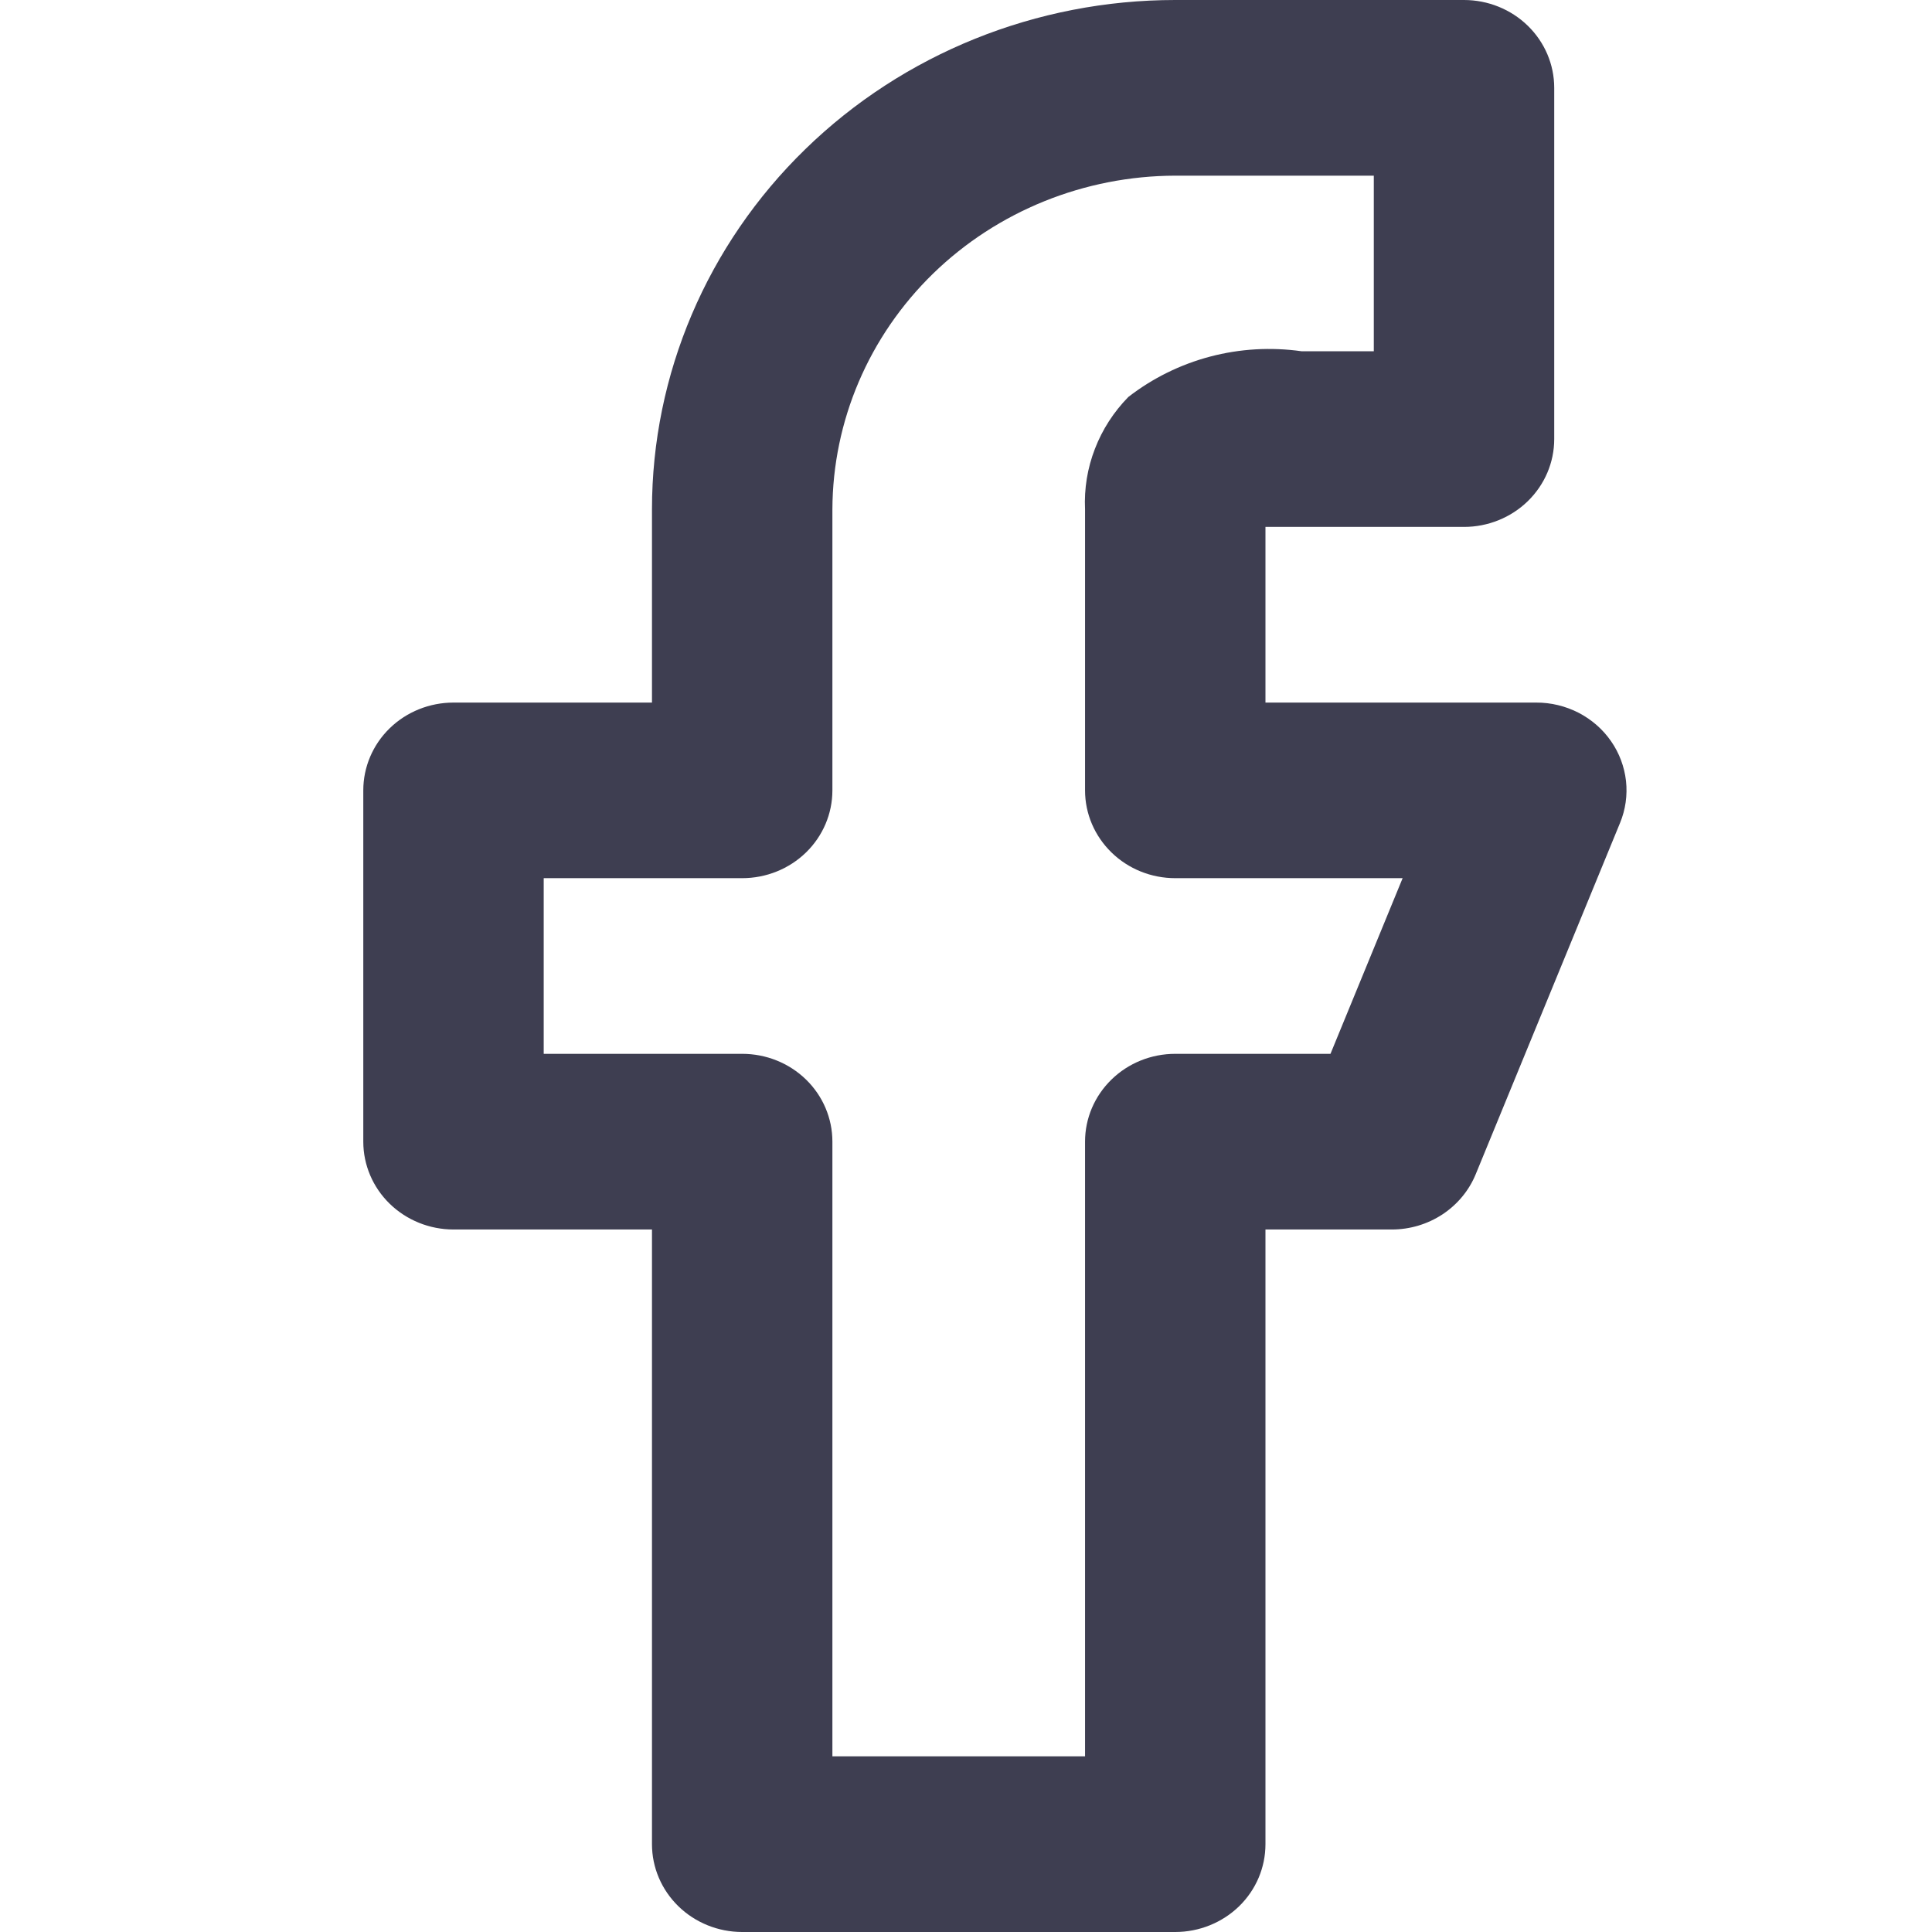 <svg width="26" height="26" viewBox="0 0 26 26" fill="none" xmlns="http://www.w3.org/2000/svg">
<path d="M21.681 9.975C21.57 9.814 21.419 9.683 21.244 9.592C21.068 9.502 20.872 9.454 20.673 9.455H17.03V7.091H19.702C20.024 7.091 20.333 6.966 20.56 6.745C20.788 6.523 20.916 6.223 20.916 5.909V1.182C20.916 0.868 20.788 0.568 20.56 0.346C20.333 0.125 20.024 0 19.702 0H15.816C13.949 0 12.157 0.722 10.837 2.008C9.516 3.293 8.774 5.037 8.774 6.855V9.455H6.103C5.781 9.455 5.472 9.579 5.244 9.801C5.017 10.022 4.889 10.323 4.889 10.636V15.364C4.889 15.677 5.017 15.978 5.244 16.199C5.472 16.421 5.781 16.546 6.103 16.546H8.774V24.818C8.774 25.132 8.902 25.432 9.13 25.654C9.357 25.875 9.666 26 9.988 26H15.816C16.138 26 16.447 25.875 16.675 25.654C16.903 25.432 17.03 25.132 17.03 24.818V16.546H18.73C18.974 16.546 19.211 16.475 19.413 16.342C19.614 16.209 19.77 16.021 19.86 15.801L21.802 11.074C21.876 10.895 21.903 10.701 21.882 10.509C21.86 10.318 21.792 10.134 21.681 9.975V9.975ZM17.905 14.182H15.816C15.494 14.182 15.185 14.306 14.958 14.528C14.73 14.75 14.602 15.05 14.602 15.364V23.636H11.202V15.364C11.202 15.05 11.075 14.75 10.847 14.528C10.619 14.306 10.31 14.182 9.988 14.182H7.317V11.818H9.988C10.31 11.818 10.619 11.694 10.847 11.472C11.075 11.25 11.202 10.95 11.202 10.636V6.855C11.206 5.664 11.693 4.524 12.557 3.682C13.422 2.841 14.594 2.367 15.816 2.364H18.488V4.727H17.516C17.105 4.669 16.686 4.693 16.285 4.799C15.884 4.905 15.51 5.09 15.185 5.342C14.988 5.543 14.835 5.78 14.735 6.04C14.634 6.3 14.589 6.577 14.602 6.855V10.636C14.602 10.95 14.73 11.25 14.958 11.472C15.185 11.694 15.494 11.818 15.816 11.818H18.876L17.905 14.182Z" fill="#3E3E51"/>
</svg>
